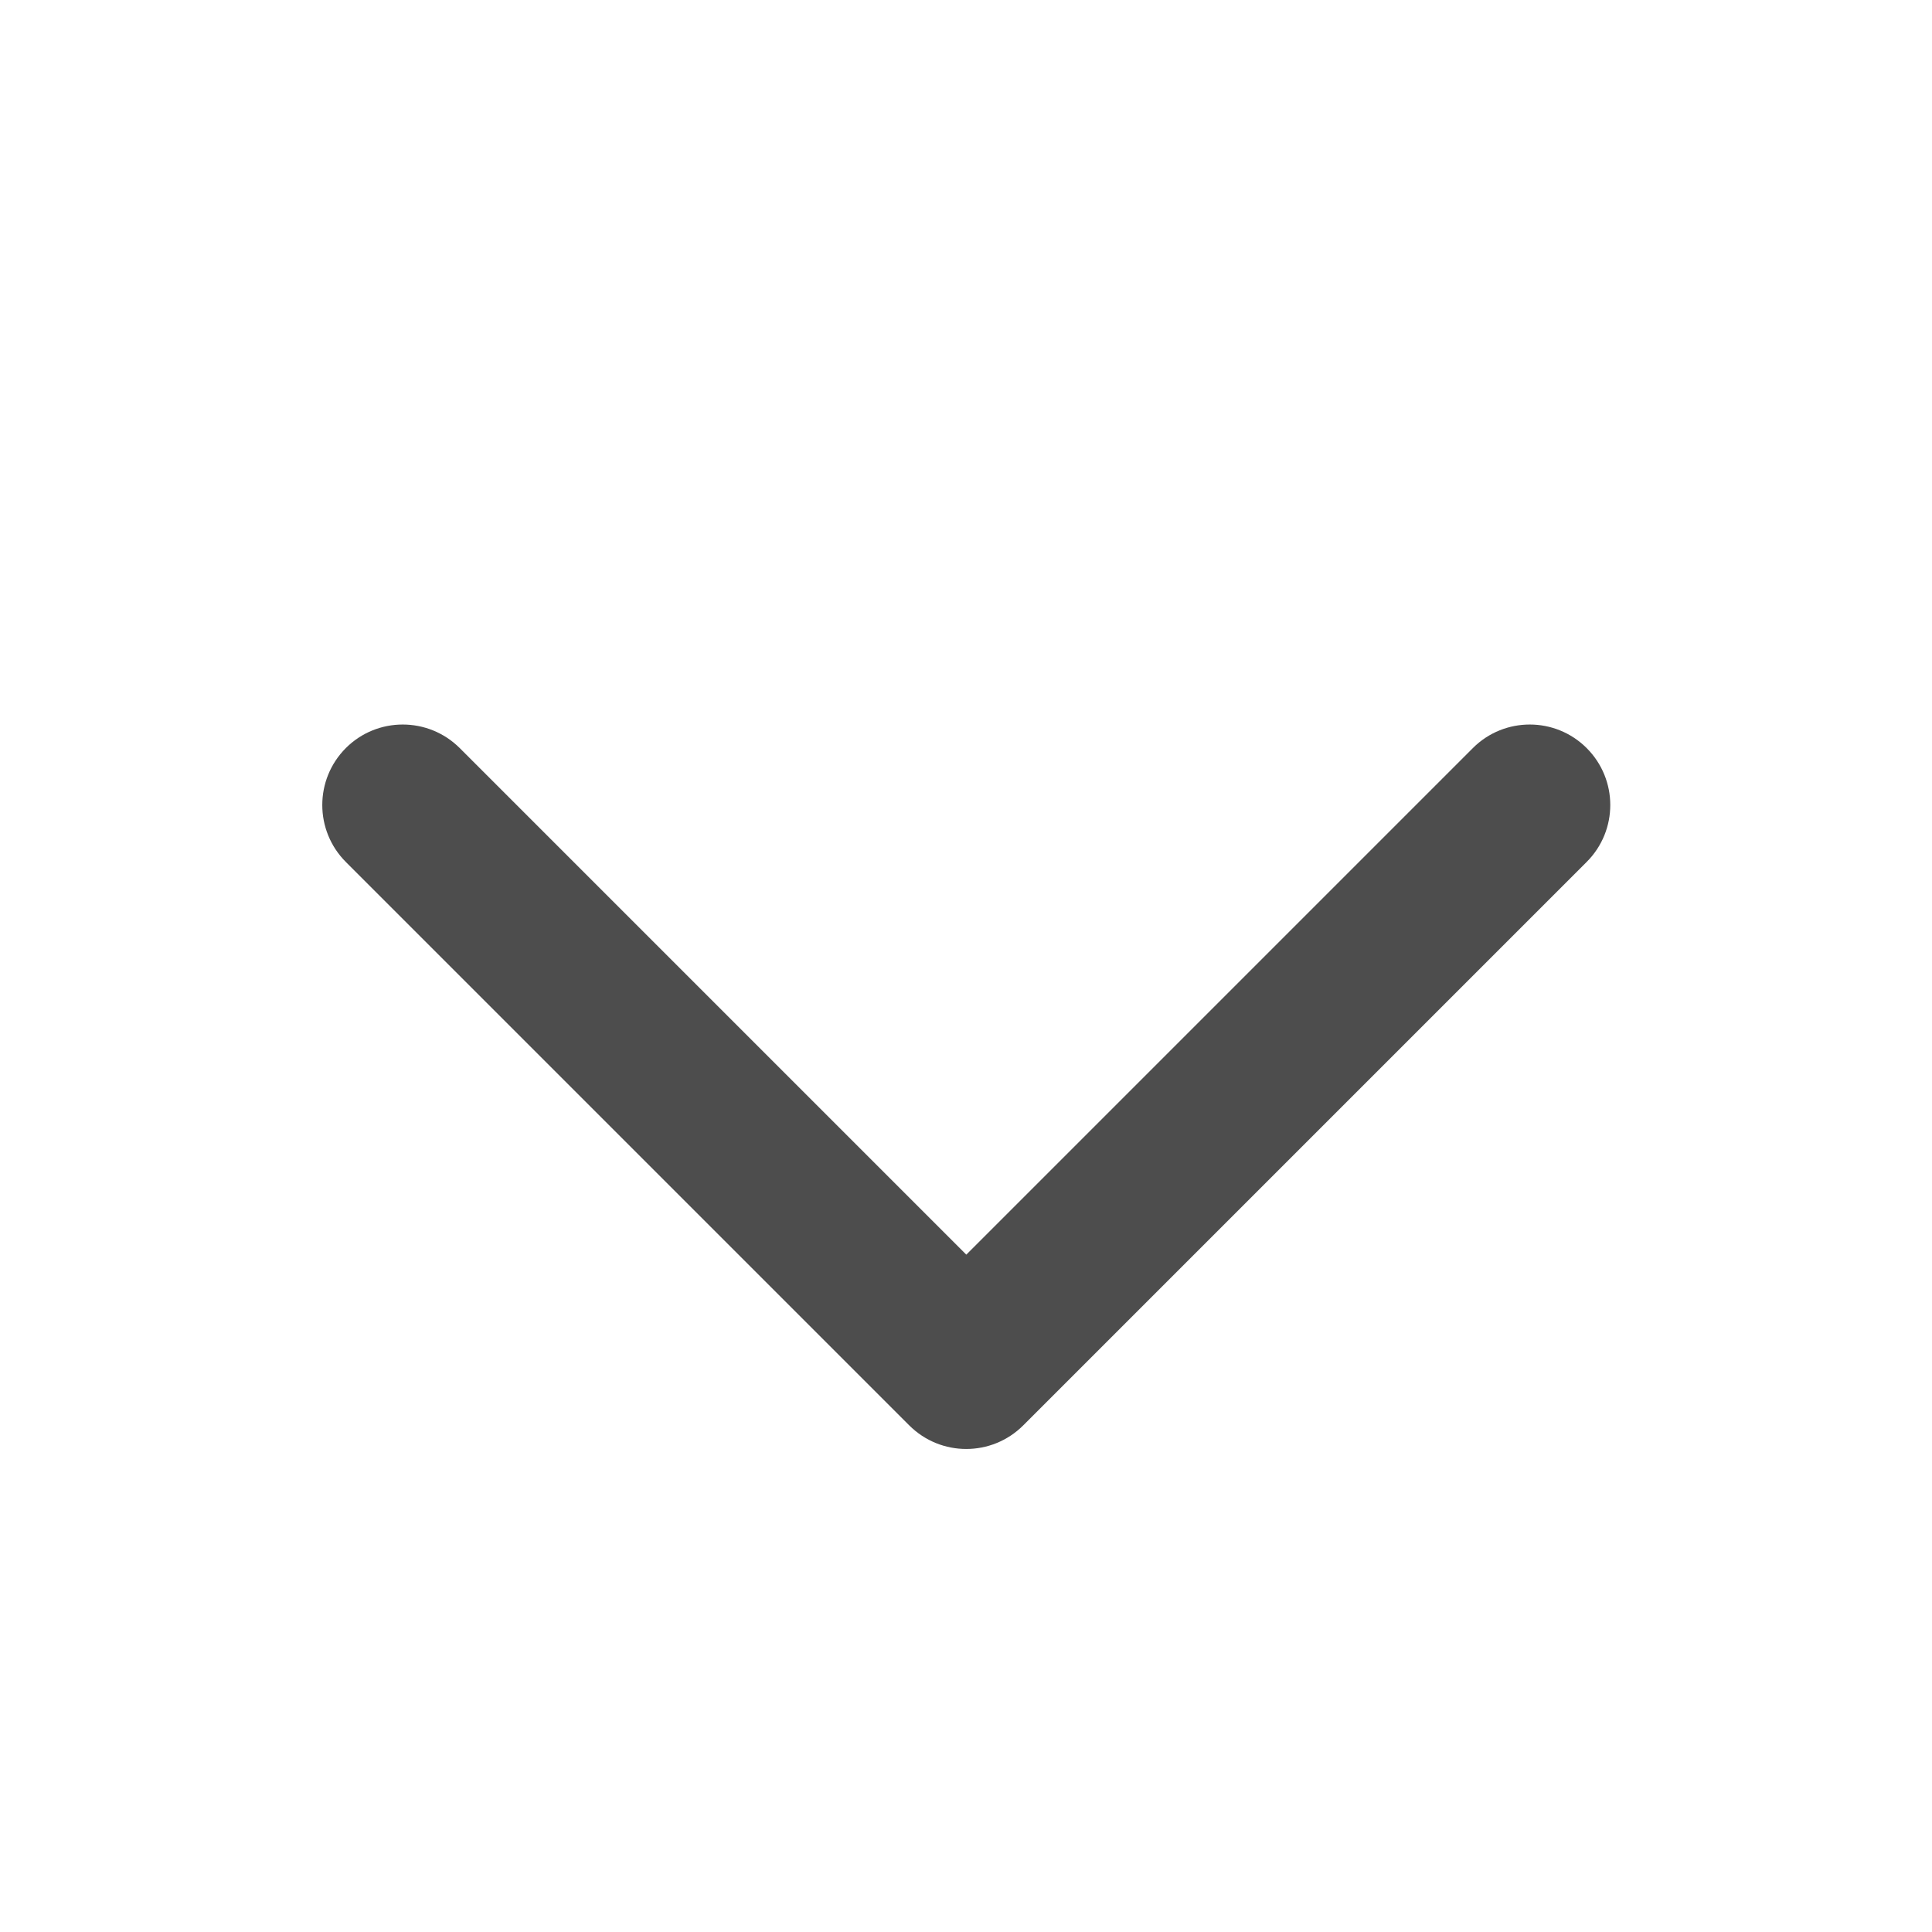 <svg width="20" height="20" viewBox="0 0 20 20" fill="none" xmlns="http://www.w3.org/2000/svg">
<path fill-rule="evenodd" clip-rule="evenodd" d="M3.58 7.744C3.905 7.419 4.433 7.419 4.759 7.744L10.003 12.988L15.247 7.744C15.572 7.419 16.1 7.419 16.425 7.744C16.751 8.07 16.751 8.597 16.425 8.923L10.592 14.756C10.266 15.081 9.739 15.081 9.413 14.756L3.58 8.923C3.255 8.597 3.255 8.07 3.58 7.744Z" fill="#4D4D4D"/>
</svg>
